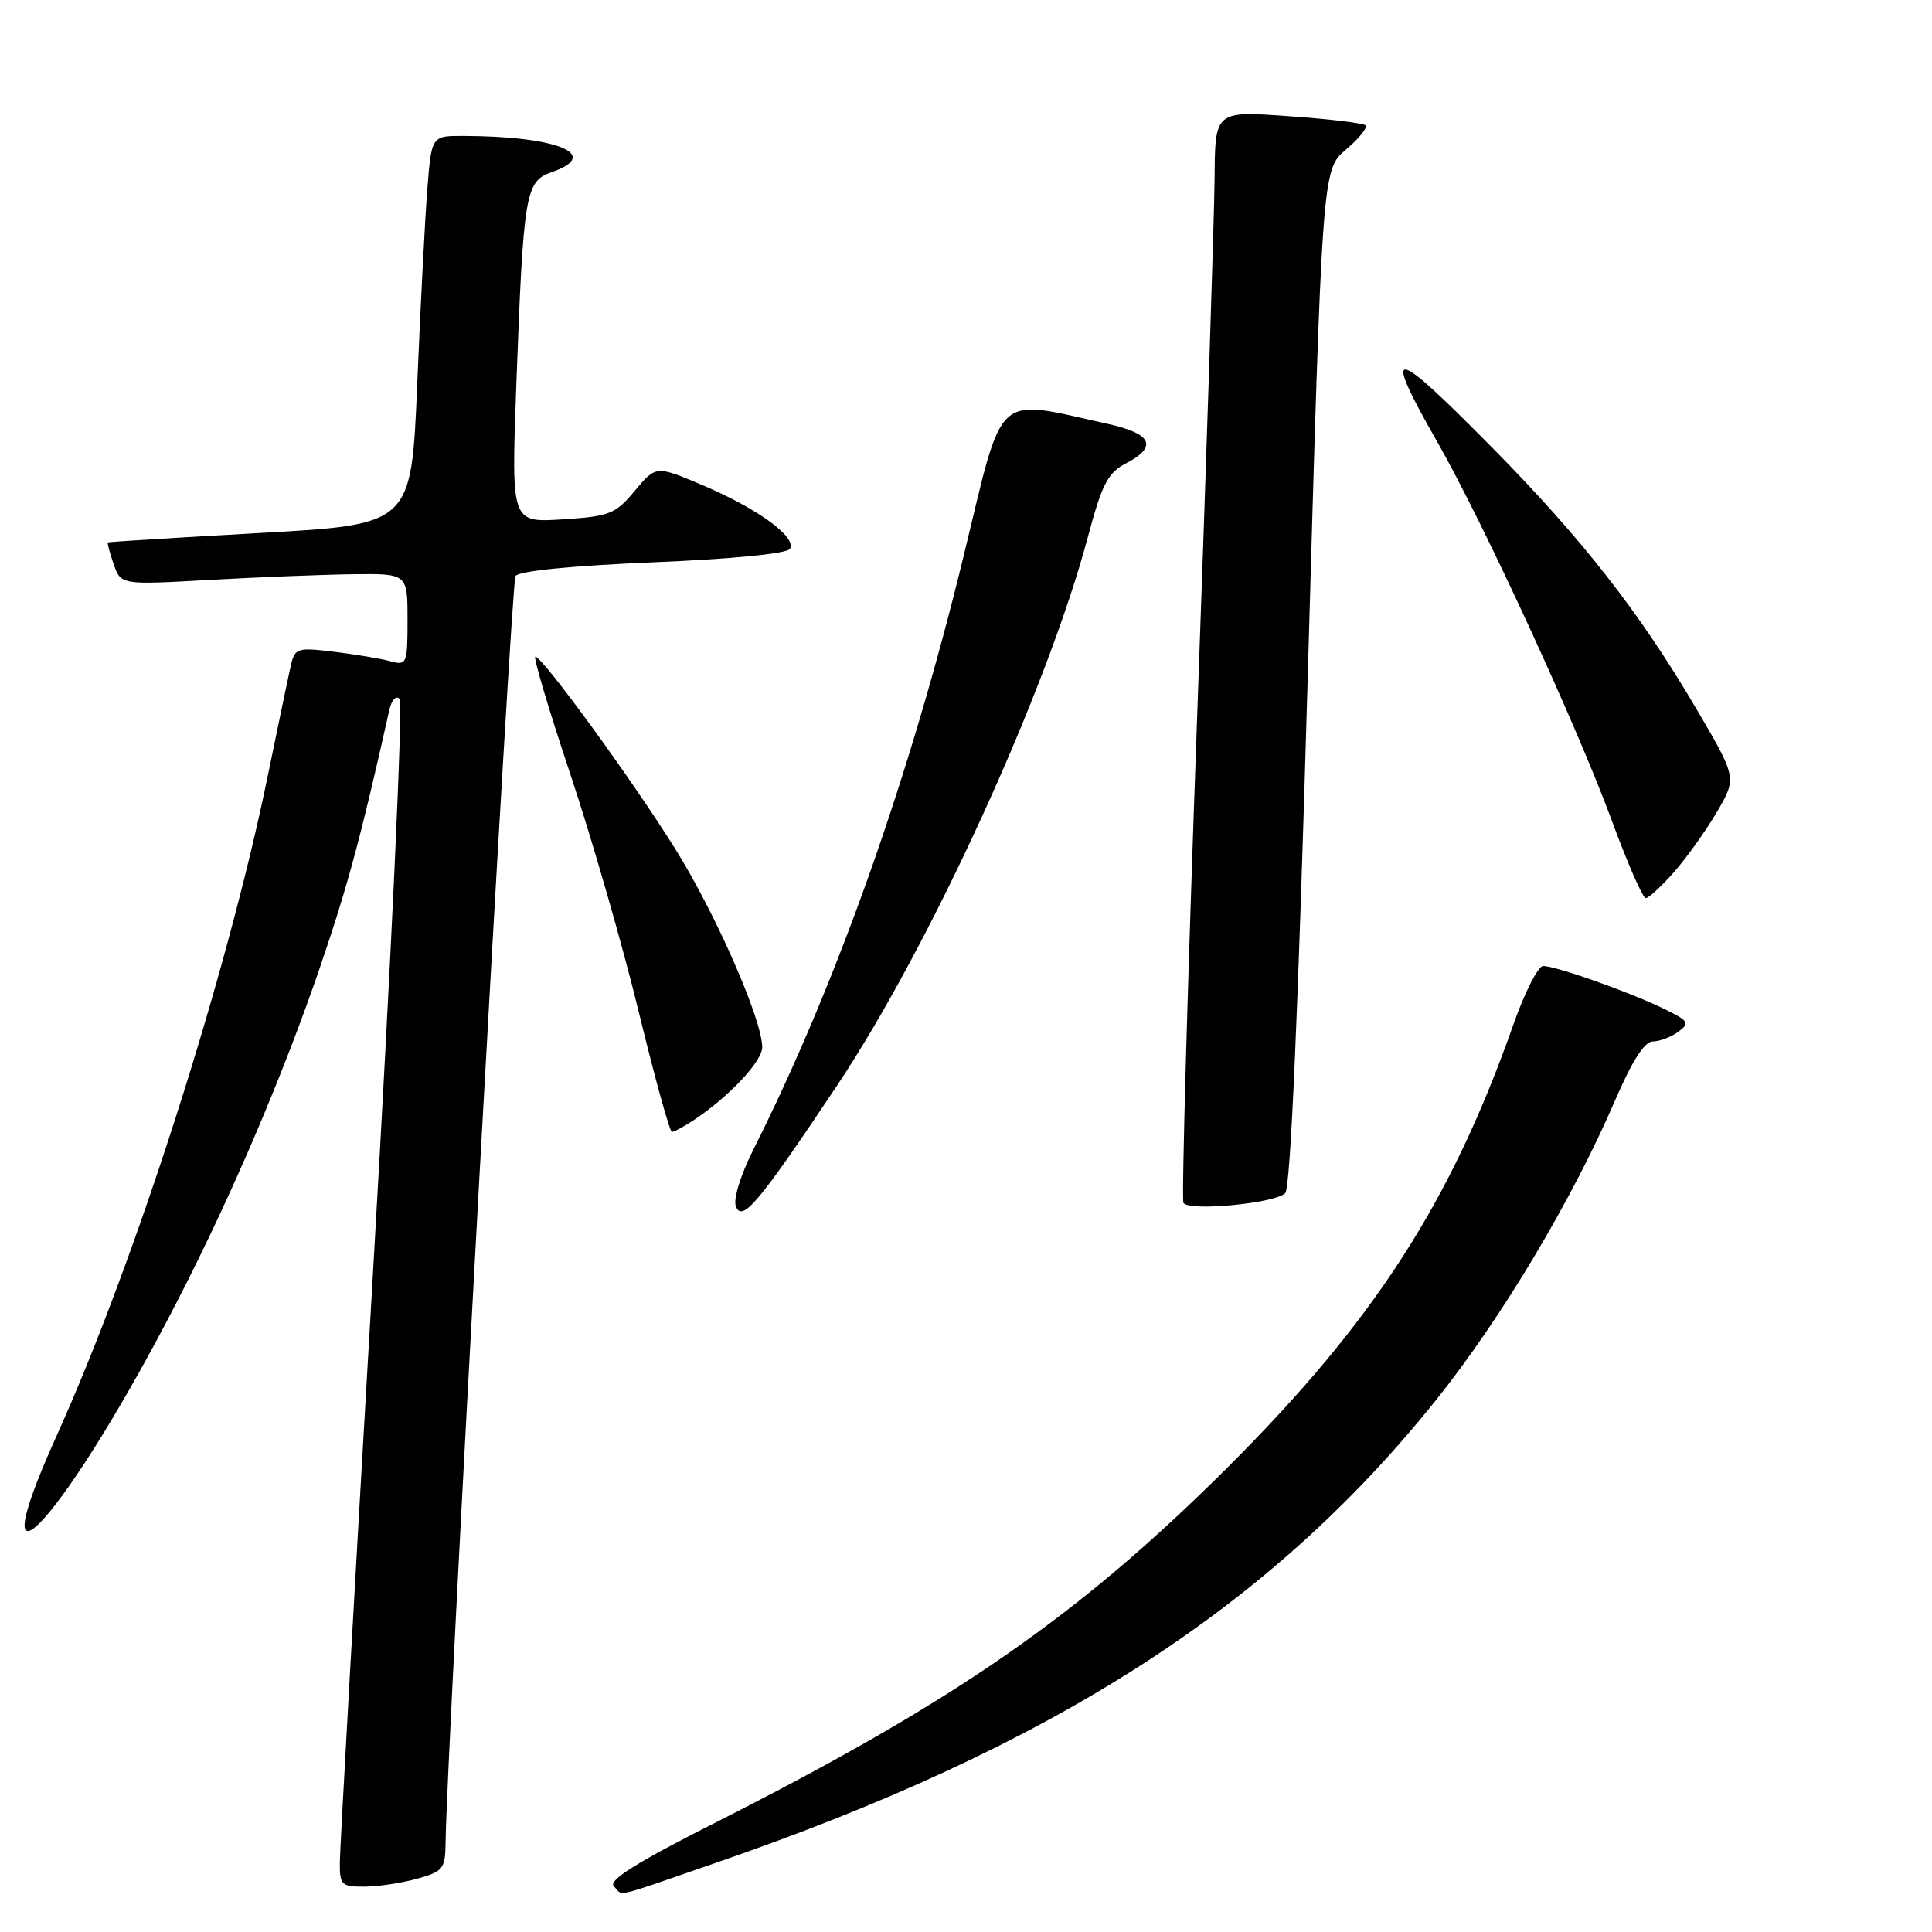 <?xml version="1.0" encoding="UTF-8" standalone="no"?>
<!DOCTYPE svg PUBLIC "-//W3C//DTD SVG 1.1//EN" "http://www.w3.org/Graphics/SVG/1.1/DTD/svg11.dtd" >
<svg xmlns="http://www.w3.org/2000/svg" xmlns:xlink="http://www.w3.org/1999/xlink" version="1.1" viewBox="0 0 256 256">
 <g >
 <path fill="currentColor"
d=" M 94.64 246.91 C 139.58 231.44 168.22 213.05 190.27 185.53 C 198.95 174.69 208.37 158.92 214.03 145.75 C 216.24 140.62 217.91 138.00 218.99 138.00 C 219.89 138.00 221.41 137.42 222.37 136.72 C 223.97 135.55 223.78 135.26 220.31 133.59 C 215.71 131.37 206.15 128.00 204.47 128.00 C 203.81 128.00 202.03 131.49 200.53 135.75 C 192.23 159.36 182.03 175.14 162.58 194.52 C 142.90 214.11 126.62 225.40 94.88 241.46 C 84.46 246.72 80.56 249.16 81.33 249.93 C 82.66 251.26 80.84 251.67 94.64 246.91 Z  M 55.25 248.95 C 58.71 247.99 59.00 247.62 59.04 244.20 C 59.15 232.89 67.74 77.24 68.30 76.33 C 68.71 75.66 75.76 74.96 86.49 74.51 C 96.94 74.08 104.28 73.36 104.67 72.73 C 105.61 71.20 100.47 67.43 93.21 64.34 C 86.92 61.67 86.92 61.67 84.12 65.03 C 81.54 68.12 80.77 68.42 74.53 68.82 C 67.75 69.25 67.75 69.25 68.40 51.37 C 69.36 25.46 69.59 24.04 73.11 22.81 C 79.80 20.48 73.82 18.03 61.34 18.01 C 57.17 18.00 57.17 18.00 56.61 25.25 C 56.30 29.24 55.70 40.83 55.28 51.00 C 54.50 69.50 54.50 69.50 34.50 70.62 C 23.50 71.23 14.41 71.80 14.30 71.87 C 14.19 71.94 14.53 73.24 15.06 74.75 C 16.02 77.50 16.02 77.50 27.76 76.84 C 34.22 76.48 42.76 76.14 46.75 76.09 C 54.00 76.00 54.00 76.00 54.00 82.12 C 54.00 87.97 53.90 88.21 51.75 87.62 C 50.51 87.28 47.16 86.72 44.30 86.37 C 39.41 85.77 39.07 85.88 38.55 88.12 C 38.25 89.43 36.85 96.12 35.44 103.00 C 30.05 129.29 17.92 167.18 7.50 190.25 C -3.62 214.87 9.02 200.64 23.70 172.00 C 30.87 158.02 37.54 142.36 42.42 128.11 C 46.08 117.39 47.84 110.86 51.58 94.11 C 51.88 92.75 52.48 92.10 52.95 92.61 C 53.42 93.10 51.83 127.25 49.43 168.50 C 47.02 209.75 45.04 244.96 45.03 246.75 C 45.00 249.76 45.24 250.00 48.25 249.99 C 50.04 249.99 53.19 249.52 55.25 248.95 Z  M 110.88 143.89 C 123.21 125.42 138.71 91.55 144.14 71.18 C 146.01 64.16 146.80 62.64 149.18 61.41 C 153.46 59.19 152.66 57.46 146.75 56.16 C 131.63 52.82 133.05 51.54 127.78 73.28 C 120.63 102.78 110.88 130.35 99.81 152.35 C 98.12 155.72 97.14 158.91 97.51 159.85 C 98.35 162.00 100.54 159.38 110.88 143.89 Z  M 170.30 158.10 C 171.00 157.40 172.03 133.69 173.28 89.76 C 175.19 22.50 175.19 22.50 178.34 19.83 C 180.07 18.36 181.24 16.91 180.94 16.61 C 180.65 16.31 176.04 15.76 170.70 15.39 C 161.00 14.70 161.00 14.70 160.94 23.60 C 160.90 28.50 159.86 60.85 158.61 95.50 C 157.36 130.15 156.55 158.89 156.81 159.38 C 157.43 160.55 168.94 159.46 170.30 158.10 Z  M 92.03 148.35 C 96.64 145.27 101.00 140.62 101.00 138.77 C 101.00 135.10 94.80 120.98 89.39 112.35 C 83.60 103.10 71.91 87.06 70.94 87.02 C 70.62 87.01 72.70 93.97 75.54 102.49 C 78.39 111.01 82.47 125.17 84.61 133.97 C 86.75 142.77 88.74 149.97 89.03 149.98 C 89.32 149.99 90.67 149.26 92.03 148.35 Z  M 221.83 115.54 C 223.50 113.64 226.06 110.05 227.51 107.57 C 230.15 103.06 230.15 103.06 224.69 93.78 C 217.19 81.04 209.59 71.33 197.66 59.25 C 184.28 45.70 183.05 45.59 190.49 58.63 C 196.57 69.30 208.97 96.21 213.58 108.75 C 215.65 114.39 217.67 119.00 218.07 119.00 C 218.47 119.00 220.16 117.44 221.83 115.54 Z "/>
</g>
</svg>